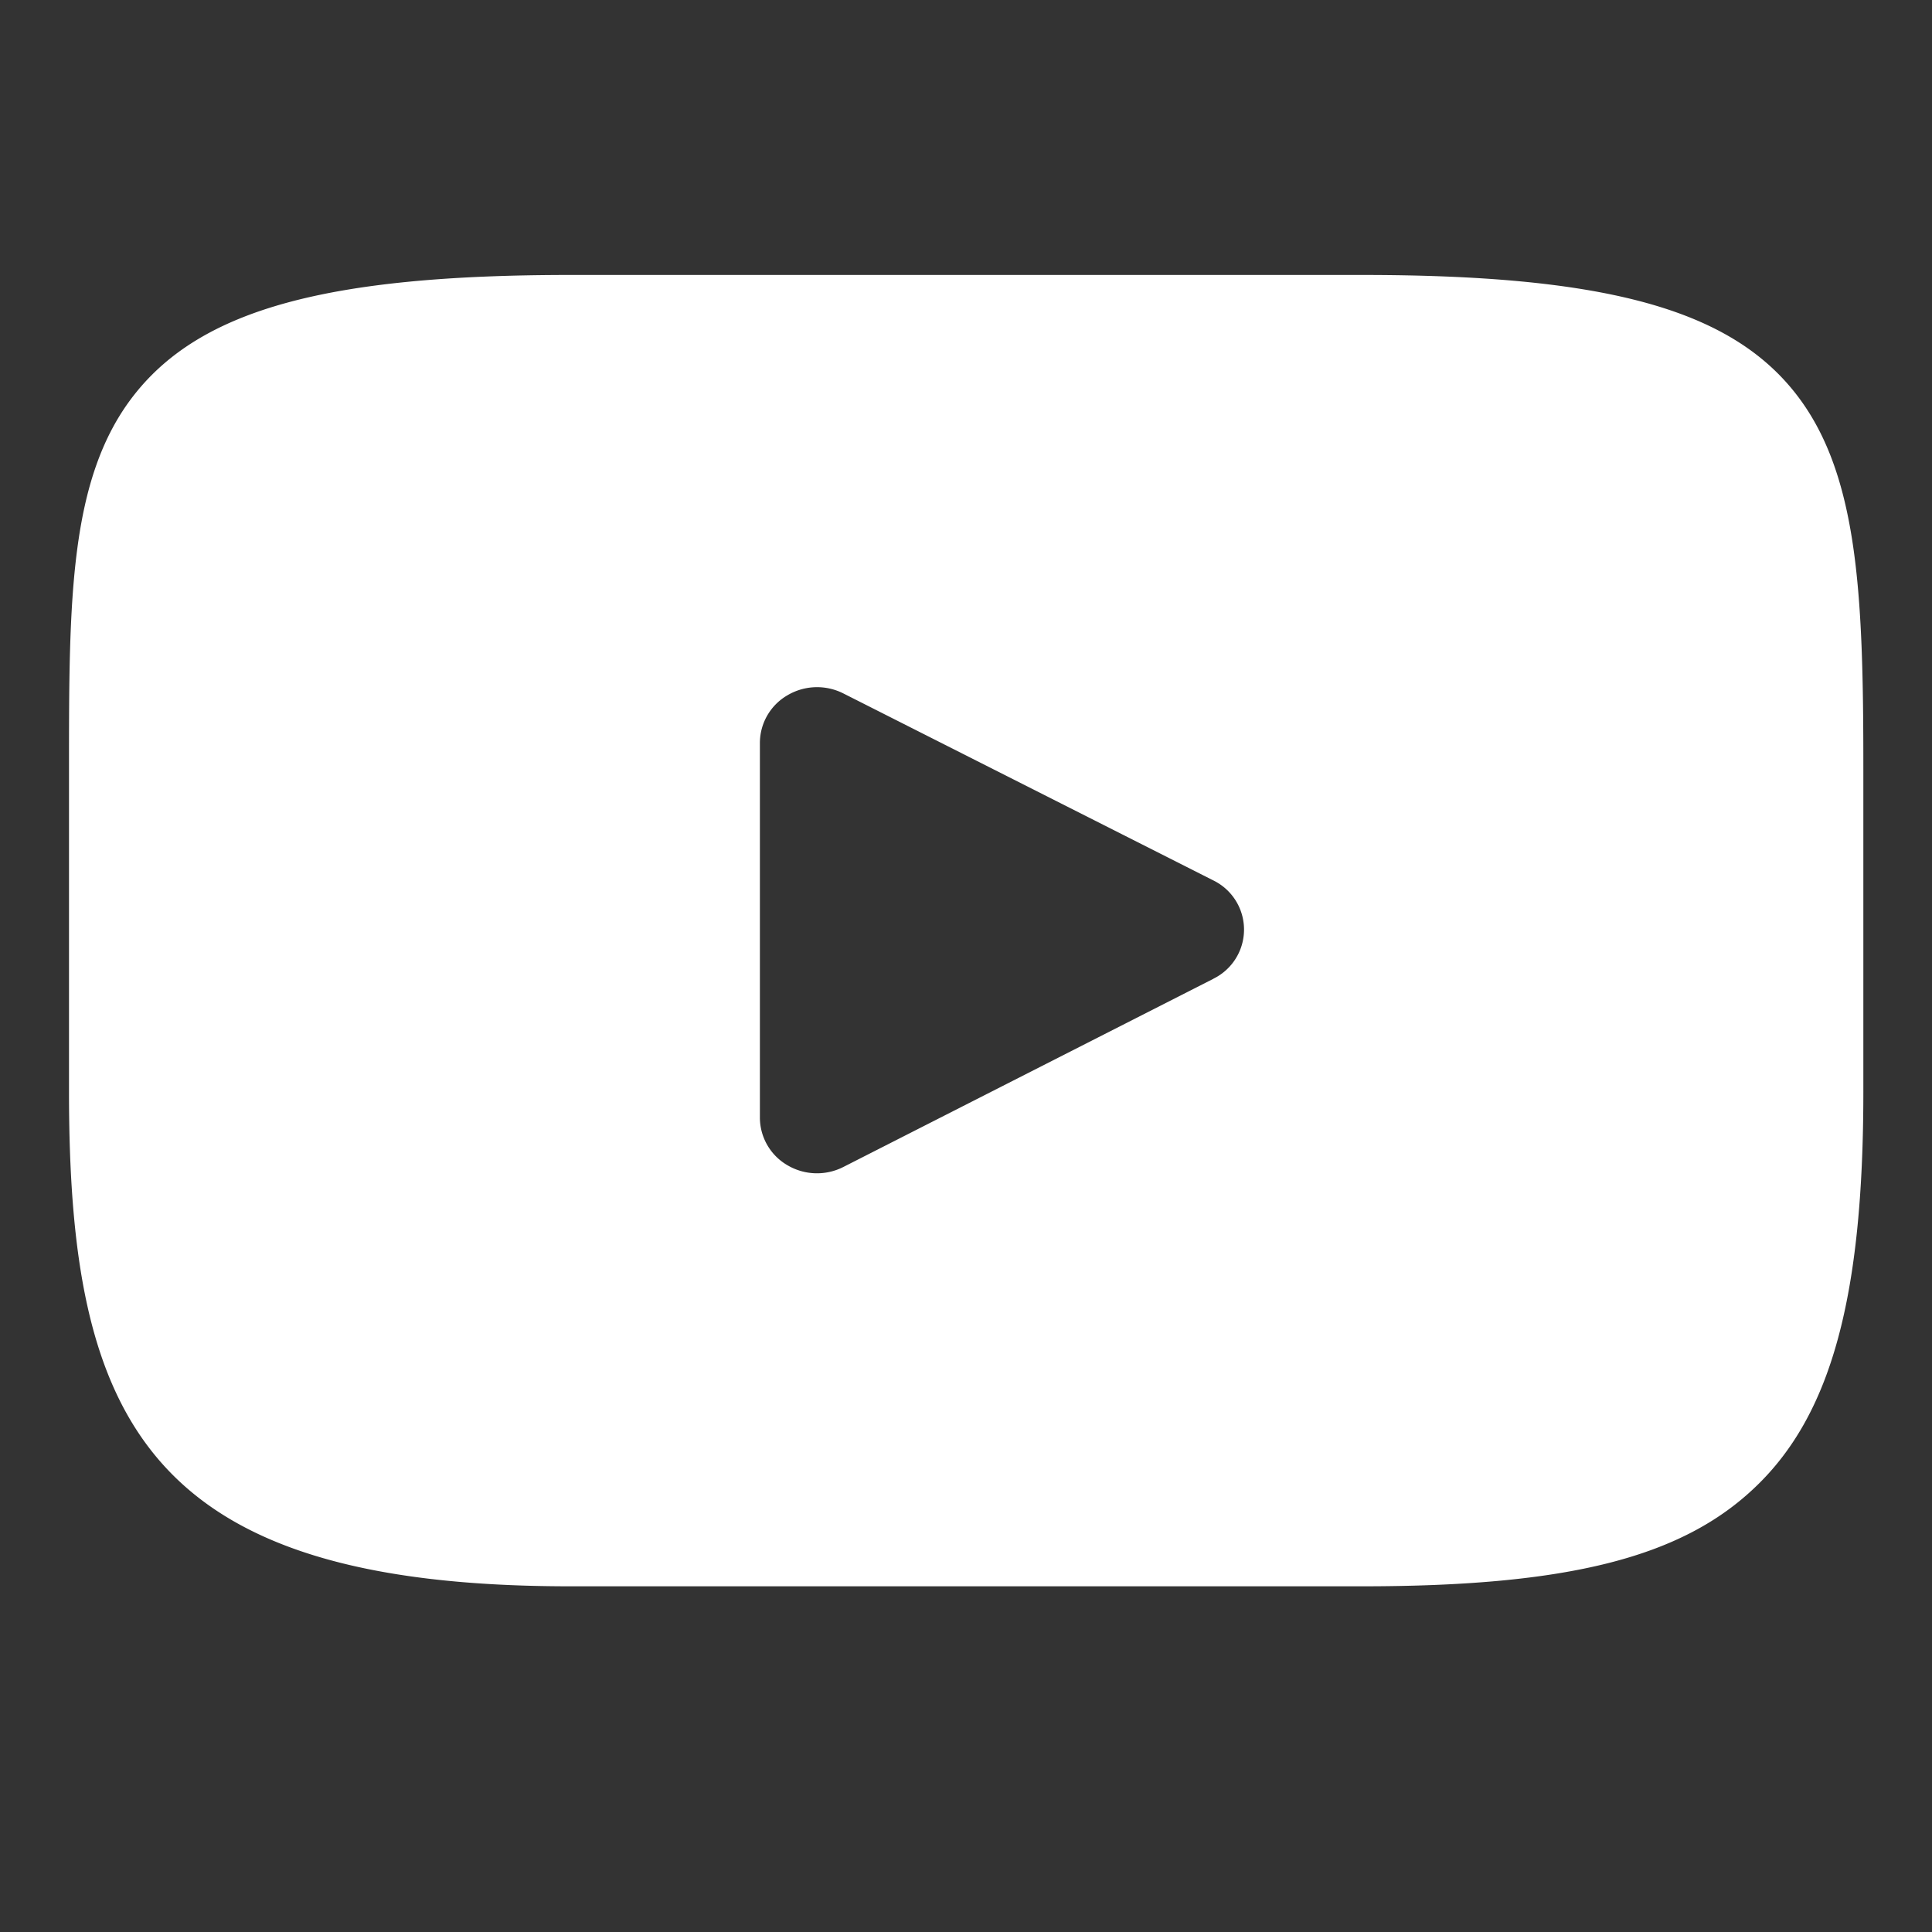 <svg id="Social" xmlns="http://www.w3.org/2000/svg" width="28" height="28" viewBox="0 0 28 28">
  <rect x="0" y="0" width="28" height="28" fill="#333333" stroke="none"/>
  <defs>
    <style>
      .cls-1 {
        fill: #fff;
        fill-rule: evenodd;
      }
    </style>
  </defs>
  <path id="Youtube" class="cls-1" d="M25.953,5.616c-0.975-1.159-2.775-1.631-6.212-1.631H8.263c-3.516,0-5.346.5-6.318,1.737C1,6.924,1,8.7,1,11.149v4.676c0,4.752,1.124,7.165,7.265,7.165H19.741c2.981,0,4.633-.417,5.7-1.44,1.1-1.049,1.564-2.761,1.564-5.726V11.149C27.006,8.562,26.932,6.779,25.953,5.616Zm-8.367,8.569-5.364,2.728a0.843,0.843,0,0,1-.809-0.025,0.8,0.8,0,0,1-.4-0.686v-5.44a0.8,0.8,0,0,1,.4-0.686,0.844,0.844,0,0,1,.808-0.027l5.364,2.711A0.793,0.793,0,0,1,17.586,14.184Z"/>
</svg>
